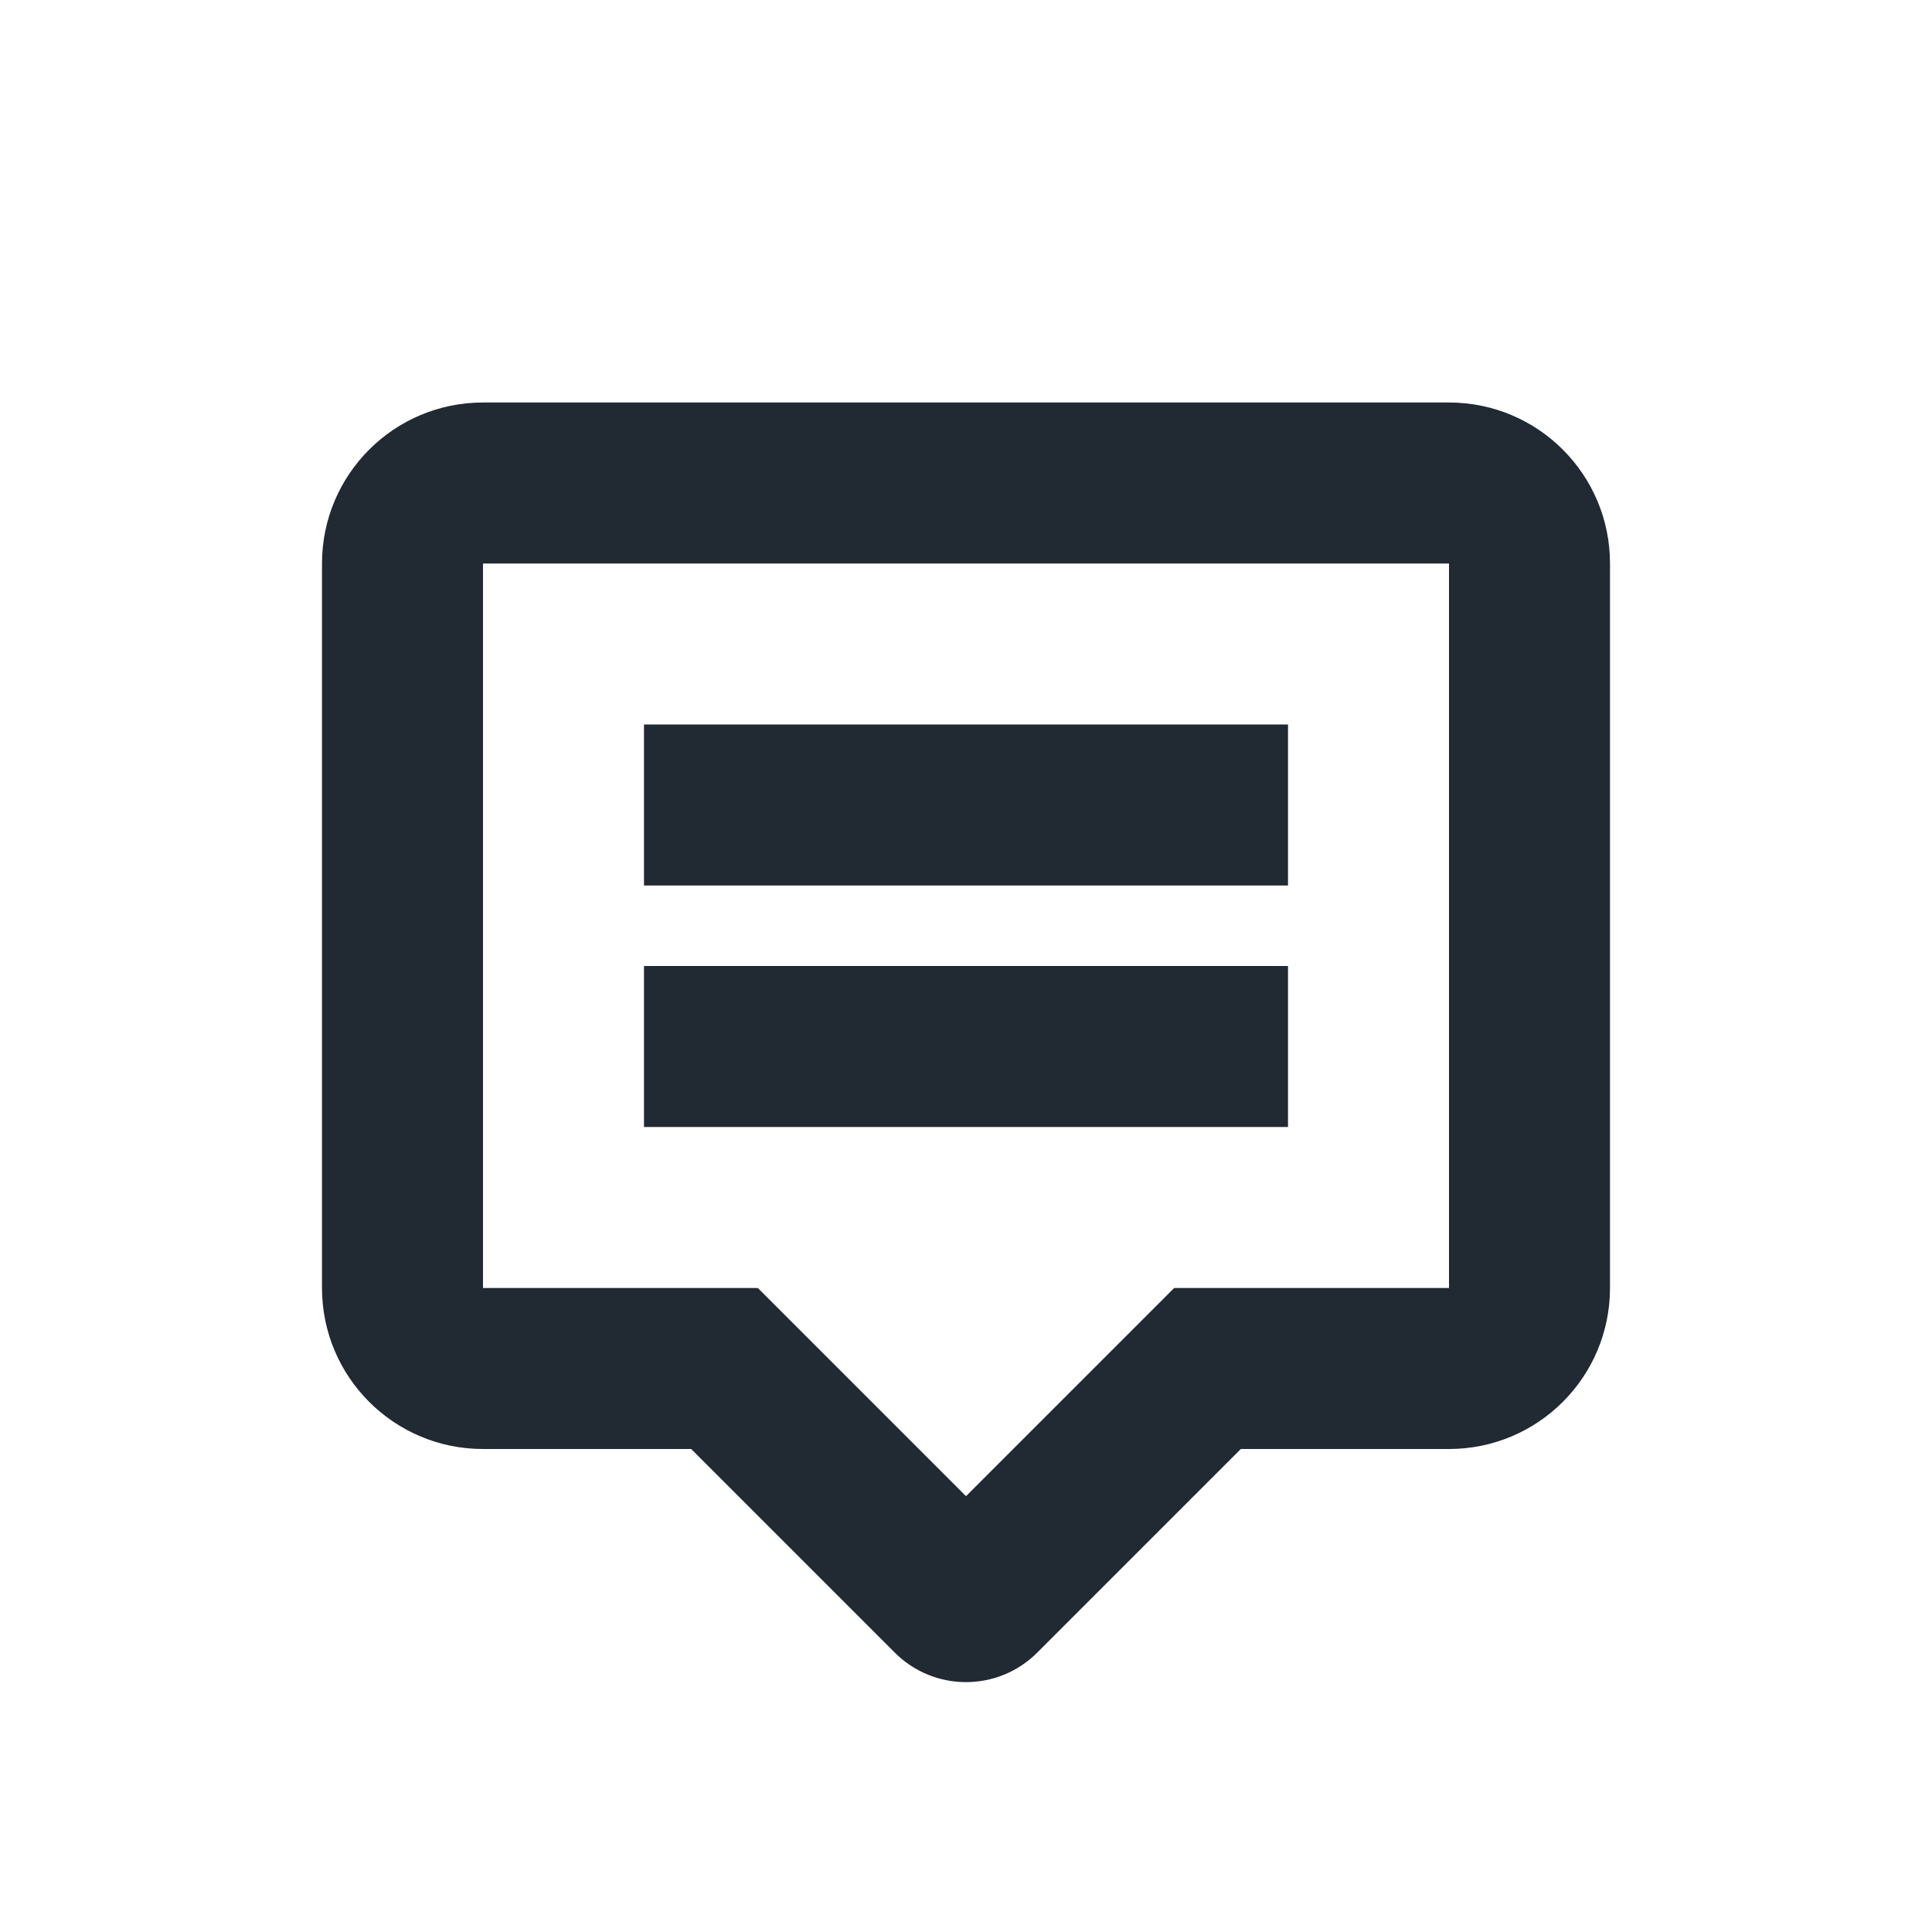 <svg width="24" height="24" viewBox="0 0 24 24" fill="none" xmlns="http://www.w3.org/2000/svg">
<path fill-rule="evenodd" clip-rule="evenodd" d="M16 11H8V9H16V11Z" fill="#212933"/>
<path fill-rule="evenodd" clip-rule="evenodd" d="M16 14H8V12H16V14Z" fill="#212933"/>
<path fill-rule="evenodd" clip-rule="evenodd" d="M4 7C4 5.895 4.895 5 6 5H18C19.105 5 20 5.895 20 7V16C20 17.105 19.105 18 18 18H15.414L12.884 20.53C12.396 21.018 11.604 21.018 11.116 20.53L8.586 18H6C4.895 18 4 17.105 4 16V7ZM18 7L6 7V16H9.414L12 18.586L14.586 16H18V7Z" fill="#212933"/>
</svg>
